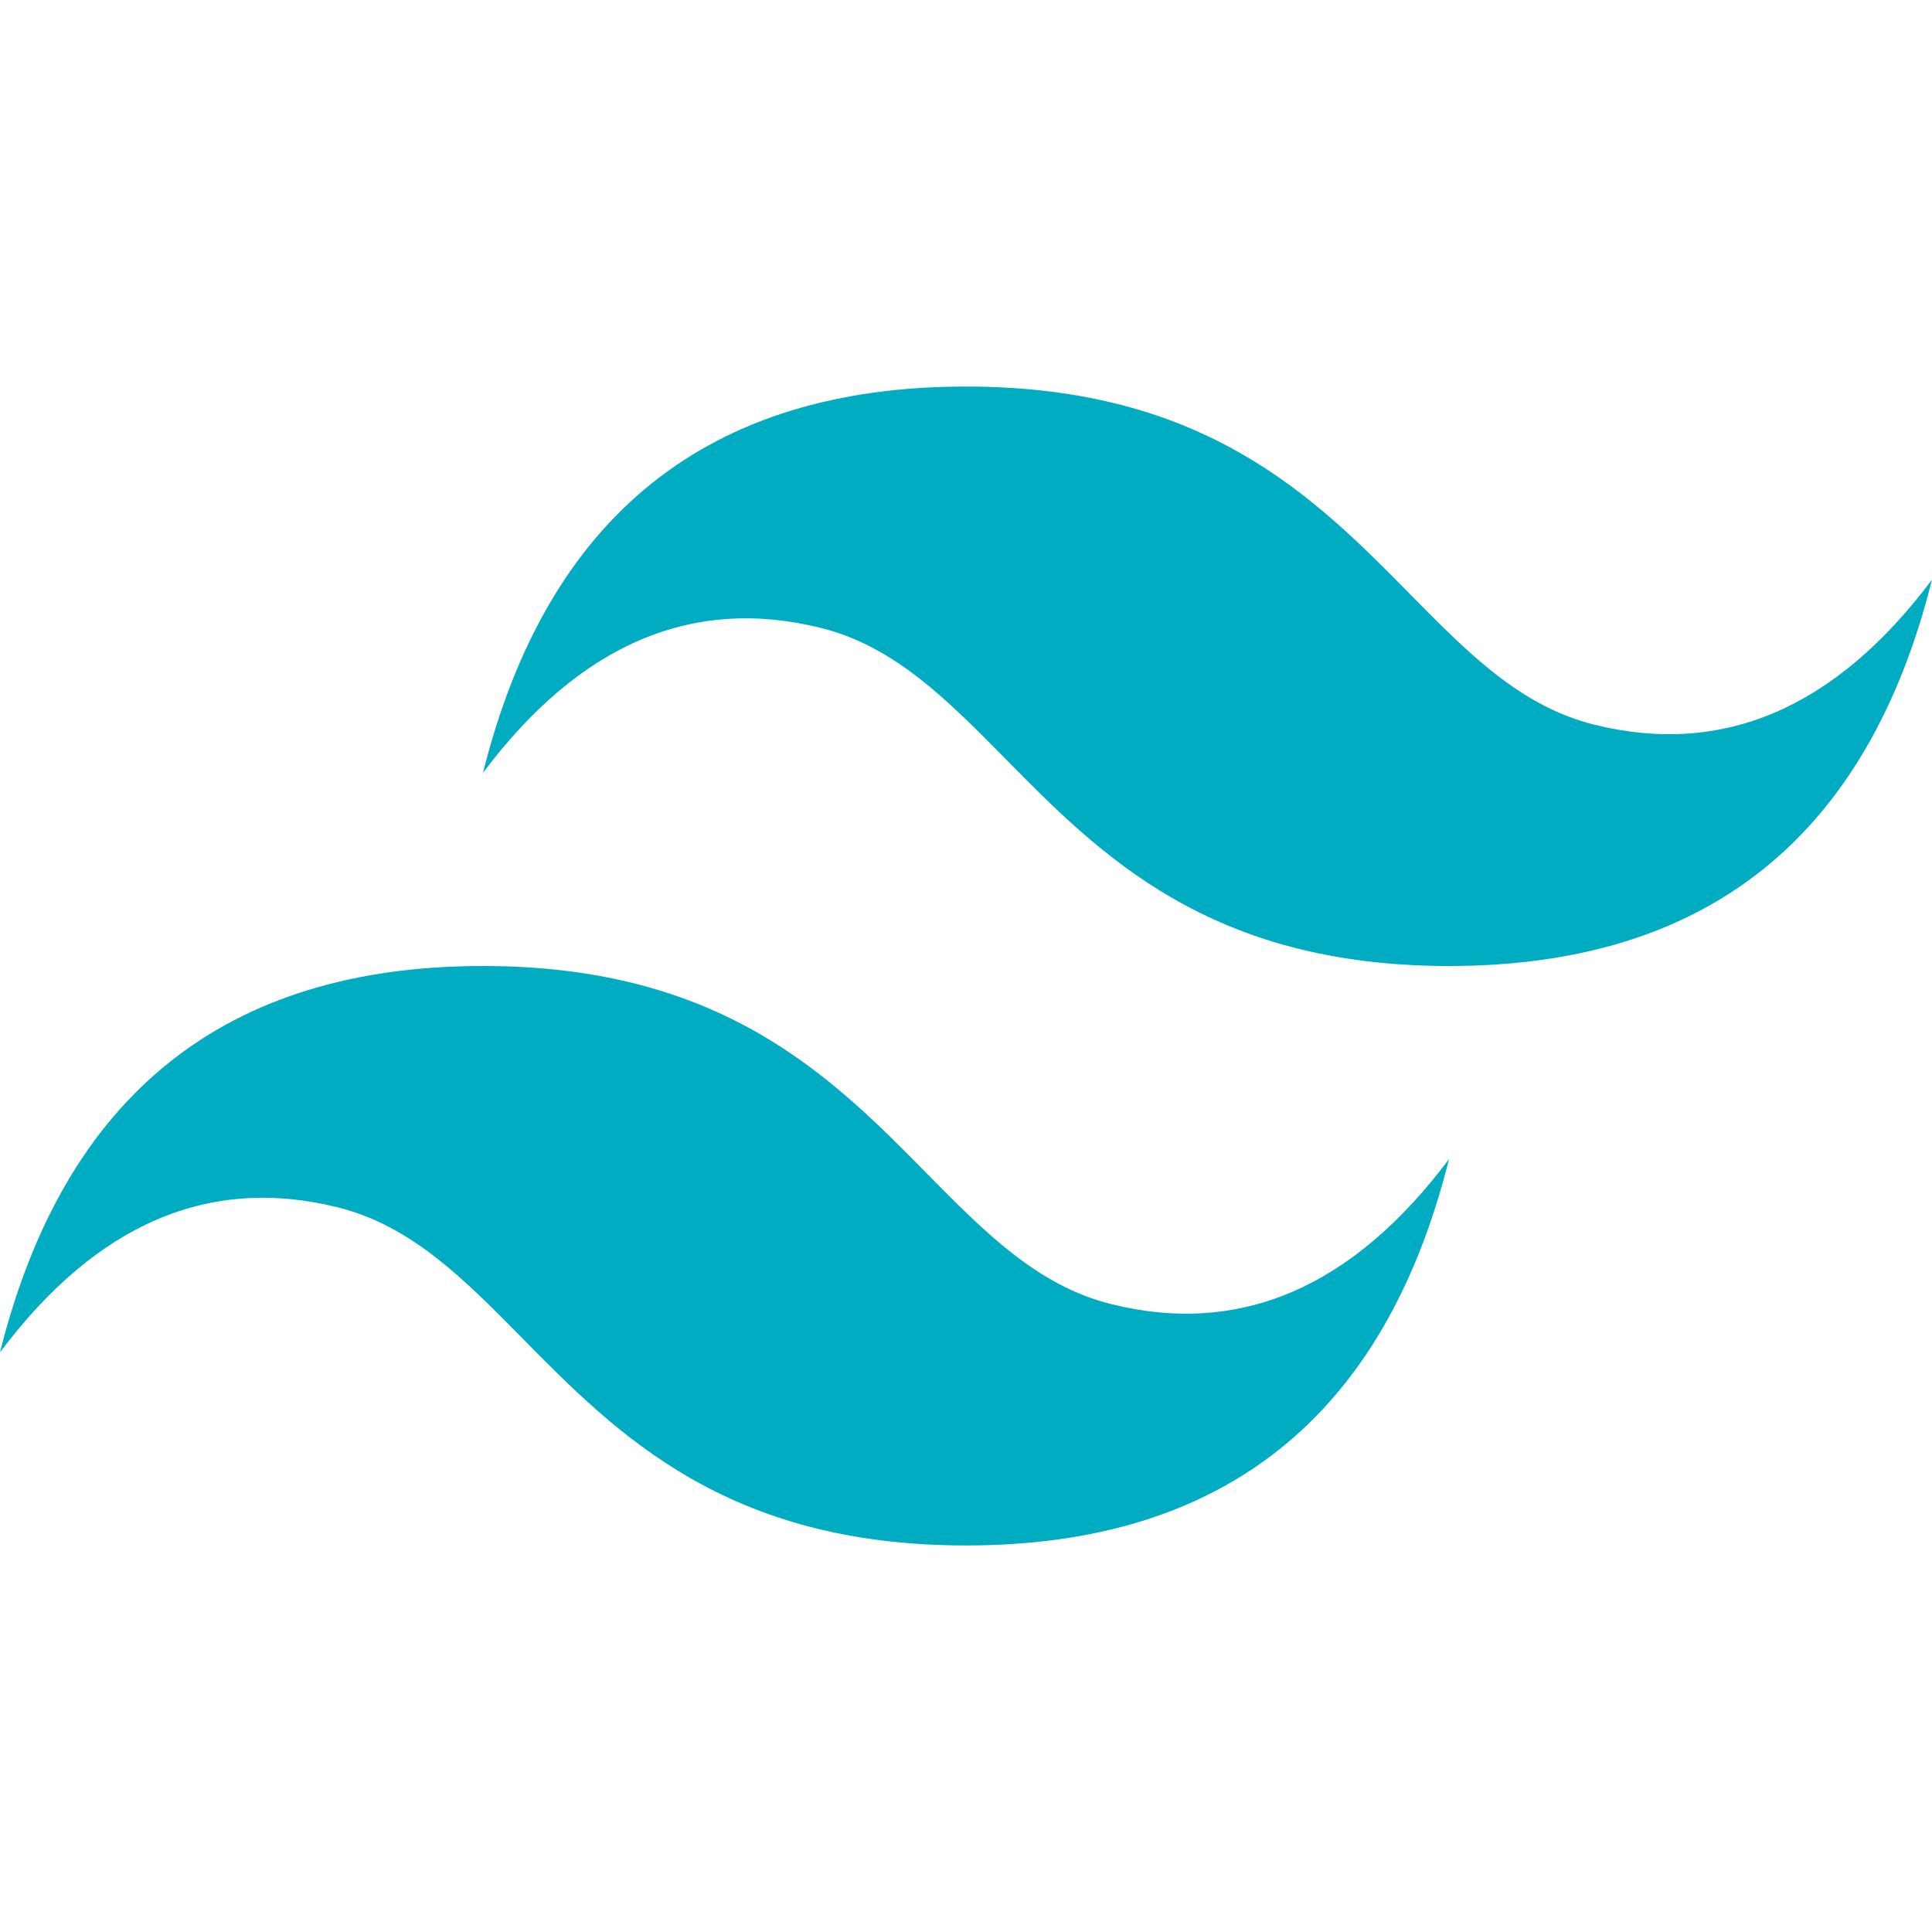 <svg width="27" height="27" viewBox="0 0 27 27" fill="none" xmlns="http://www.w3.org/2000/svg">
<g id="Frame" clip-path="url(#clip0_10_7)">
<path id="Vector" d="M13.5 5.402C9.9 5.402 7.65 7.202 6.75 10.8C8.1 9.001 9.675 8.327 11.475 8.776C12.502 9.033 13.236 9.778 14.049 10.602C15.372 11.945 16.904 13.5 20.25 13.5C23.85 13.5 26.1 11.7 27 8.101C25.65 9.901 24.075 10.575 22.275 10.126C21.248 9.87 20.514 9.124 19.702 8.3C18.378 6.956 16.846 5.402 13.5 5.402ZM6.75 13.5C3.15 13.5 0.9 15.299 0 18.899C1.35 17.099 2.925 16.424 4.725 16.874C5.752 17.131 6.486 17.876 7.298 18.7C8.622 20.044 10.154 21.598 13.5 21.598C17.1 21.598 19.35 19.799 20.25 16.199C18.9 17.999 17.325 18.674 15.525 18.224C14.498 17.967 13.764 17.222 12.951 16.398C11.628 15.055 10.096 13.5 6.75 13.5Z" fill="#00ACC1"/>
</g>
<defs>
<clipPath id="clip0_10_7">
<rect width="27" height="27" fill="white"/>
</clipPath>
</defs>
</svg>
